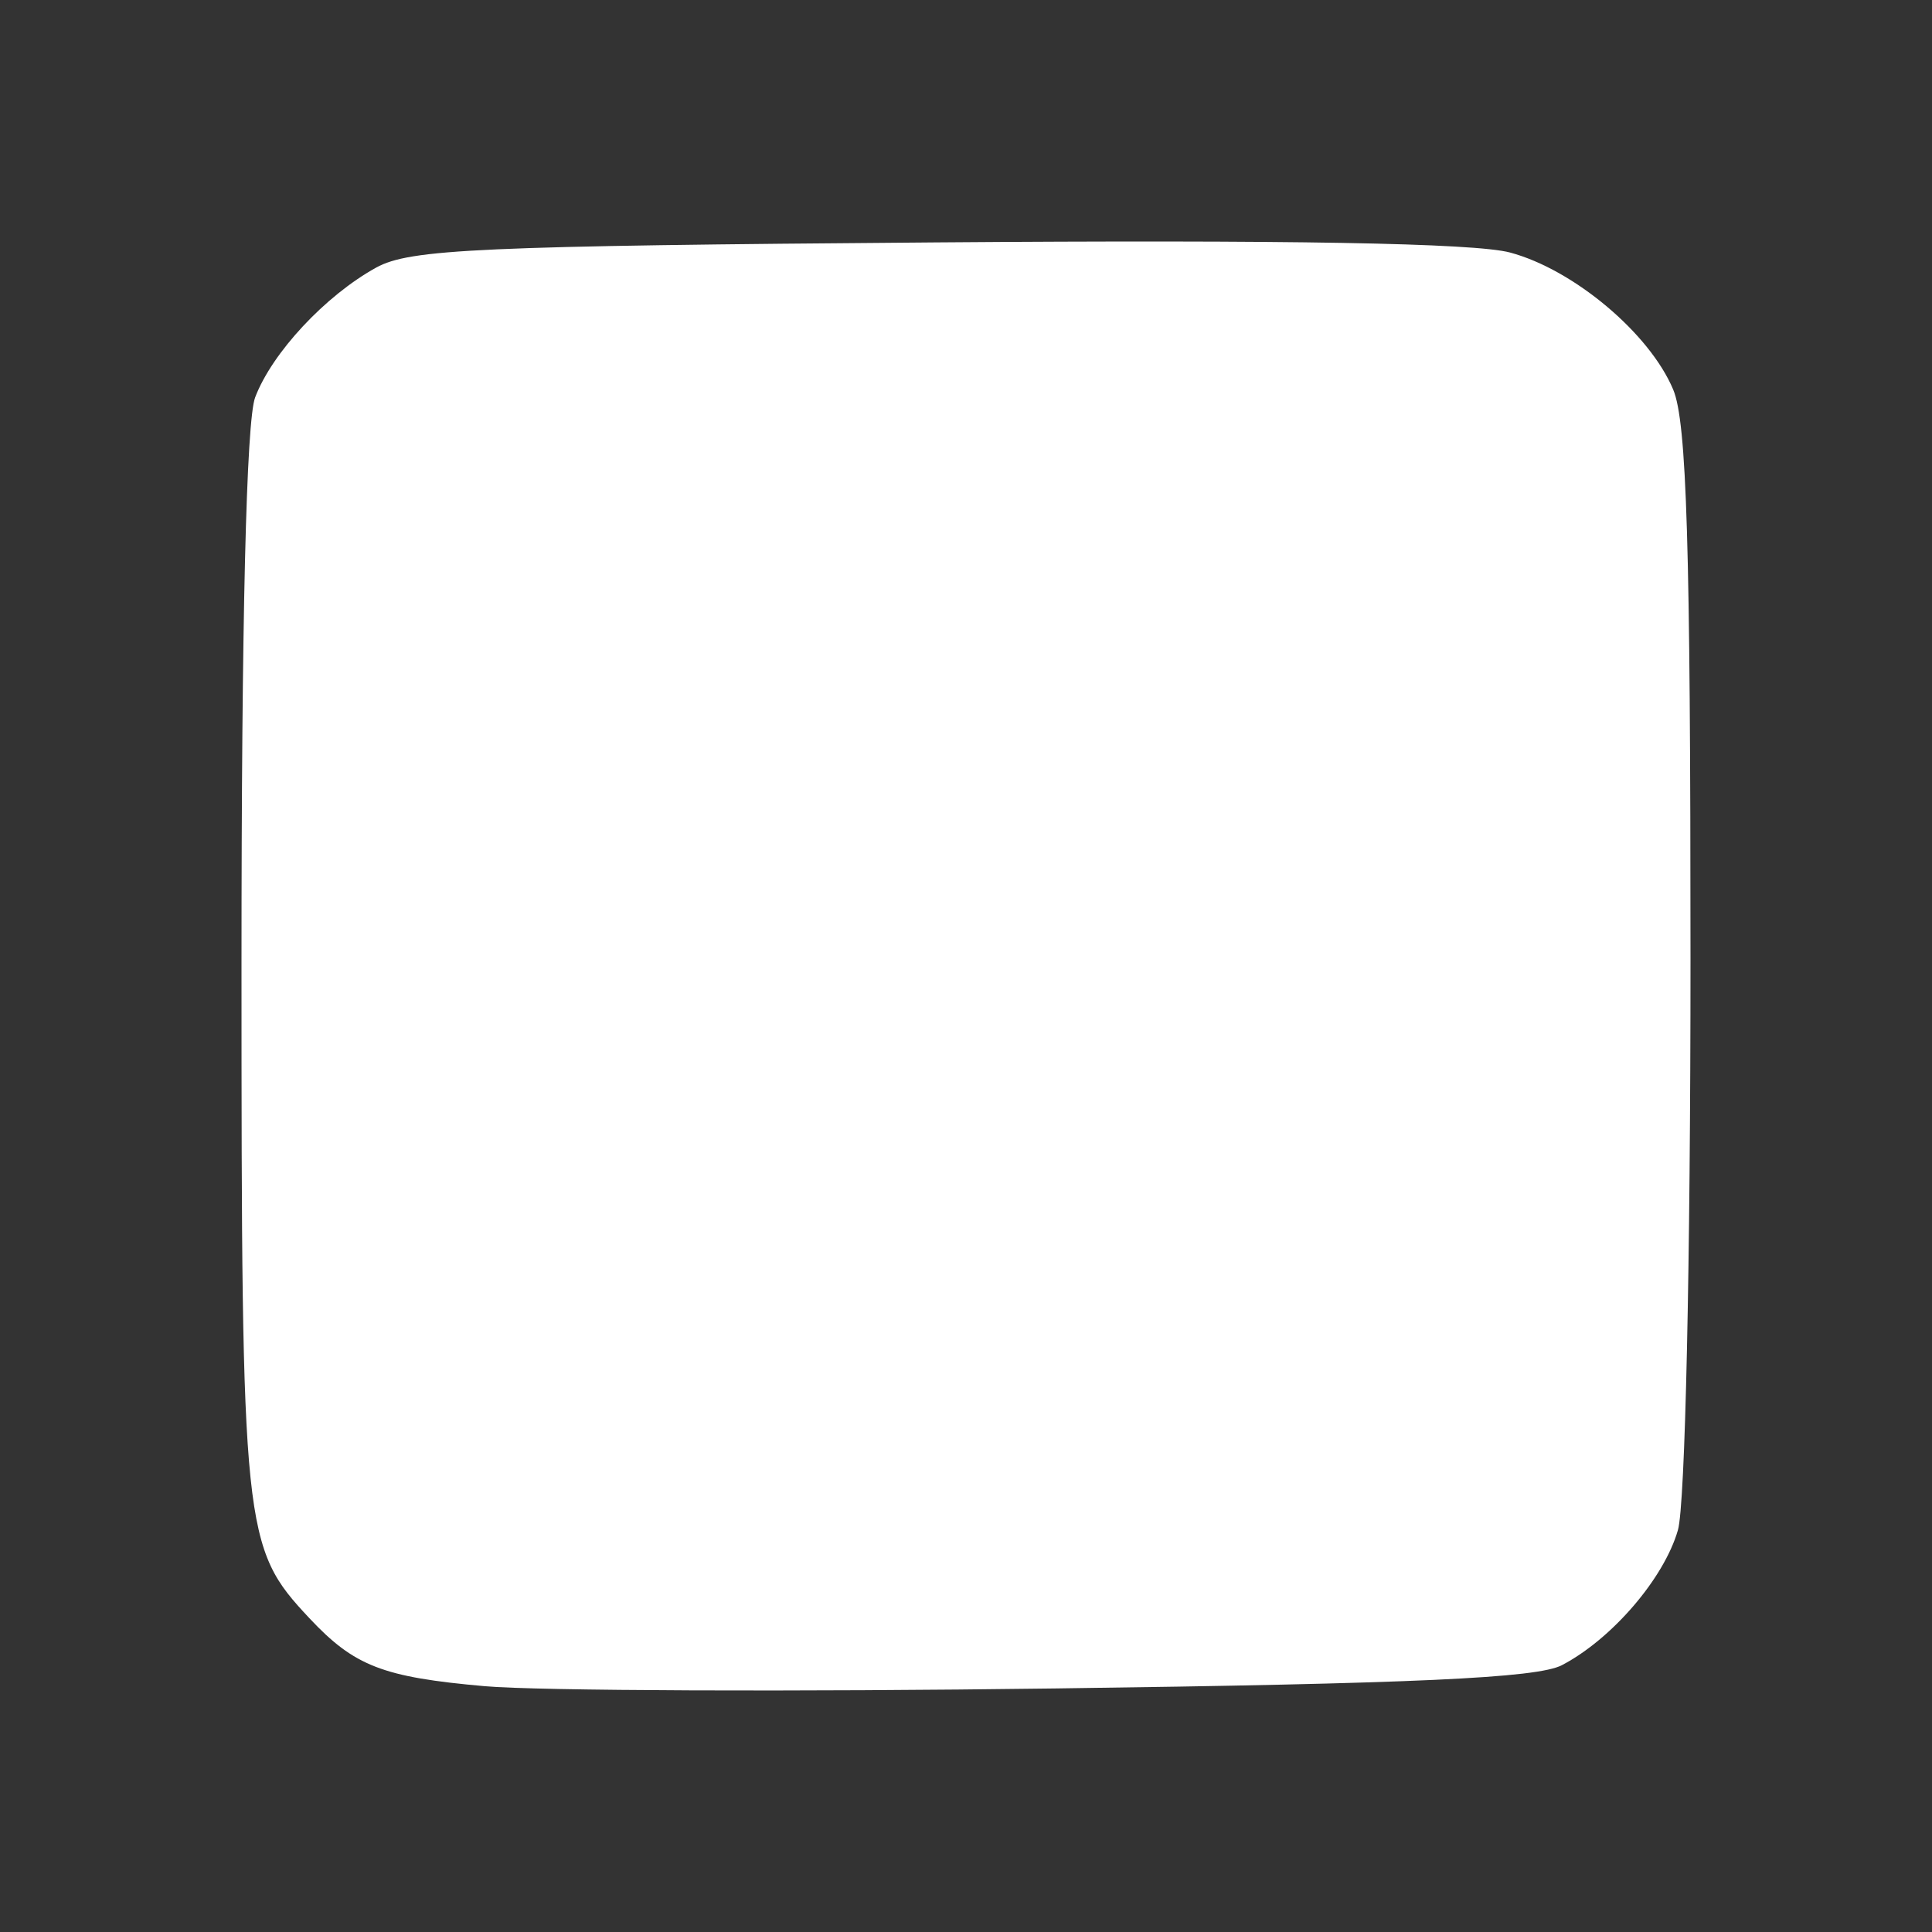 <?xml version="1.0" encoding="UTF-8" standalone="no"?>
<!-- Created with Inkscape (http://www.inkscape.org/) -->

<svg
   xmlns:dc="http://purl.org/dc/elements/1.1/"
   xmlns:cc="http://creativecommons.org/ns#"
   xmlns:rdf="http://www.w3.org/1999/02/22-rdf-syntax-ns#"
   xmlns:svg="http://www.w3.org/2000/svg"
   xmlns="http://www.w3.org/2000/svg"
   xmlns:sodipodi="http://sodipodi.sourceforge.net/DTD/sodipodi-0.dtd"
   xmlns:inkscape="http://www.inkscape.org/namespaces/inkscape"
   id="svg2"
   version="1.1"
   inkscape:version="0.48.5 r10040"
   width="128"
   height="128"
   sodipodi:docname="close_box_red.ico">
  <rect width="100%" height="100%" fill="#333333" stroke="none"/>
  <defs
     id="defs6" />
  <sodipodi:namedview
     pagecolor="#000000"
     bordercolor="#666666"
     borderopacity="1"
     objecttolerance="10"
     gridtolerance="10"
     guidetolerance="10"
     inkscape:pageopacity="1"
     inkscape:pageshadow="2"
     inkscape:window-width="1332"
     inkscape:window-height="748"
     id="namedview4"
     showgrid="false"
     inkscape:zoom="3.6875"
     inkscape:cx="53.152542"
     inkscape:cy="64"
     inkscape:window-x="32"
     inkscape:window-y="-3"
     inkscape:window-maximized="1"
     inkscape:current-layer="svg2" />
  <path
     inkscape:connector-curvature="0"
     id="path2989"
     d="M 32.142,111.717 C 25.364,111.119 23.481,110.39 20.501,107.213 16.098,102.519 16,101.57 16,63.828 c 0,-22.752 0.318,-35.955 0.904,-37.5 1.12,-2.956 4.649,-6.741 8.017,-8.599 2.234,-1.233 6.815,-1.439 37.098,-1.669 23.314,-0.178 35.681,0.041 38.029,0.671 4.218,1.132 9.244,5.355 10.805,9.079 C 111.753,27.959 112,36.061 112,63.512 c 0,20.309 -0.349,36.178 -0.833,37.86 -0.922,3.204 -4.378,7.226 -7.695,8.954 -1.632,0.851 -9.785,1.224 -33.558,1.538 -17.271,0.228 -34.269,0.161 -37.773,-0.148 z"
     style="fill:#ffffff;fill-opacity:1"
     sodipodi:nodetypes="sssssssssssss" />
</svg>
